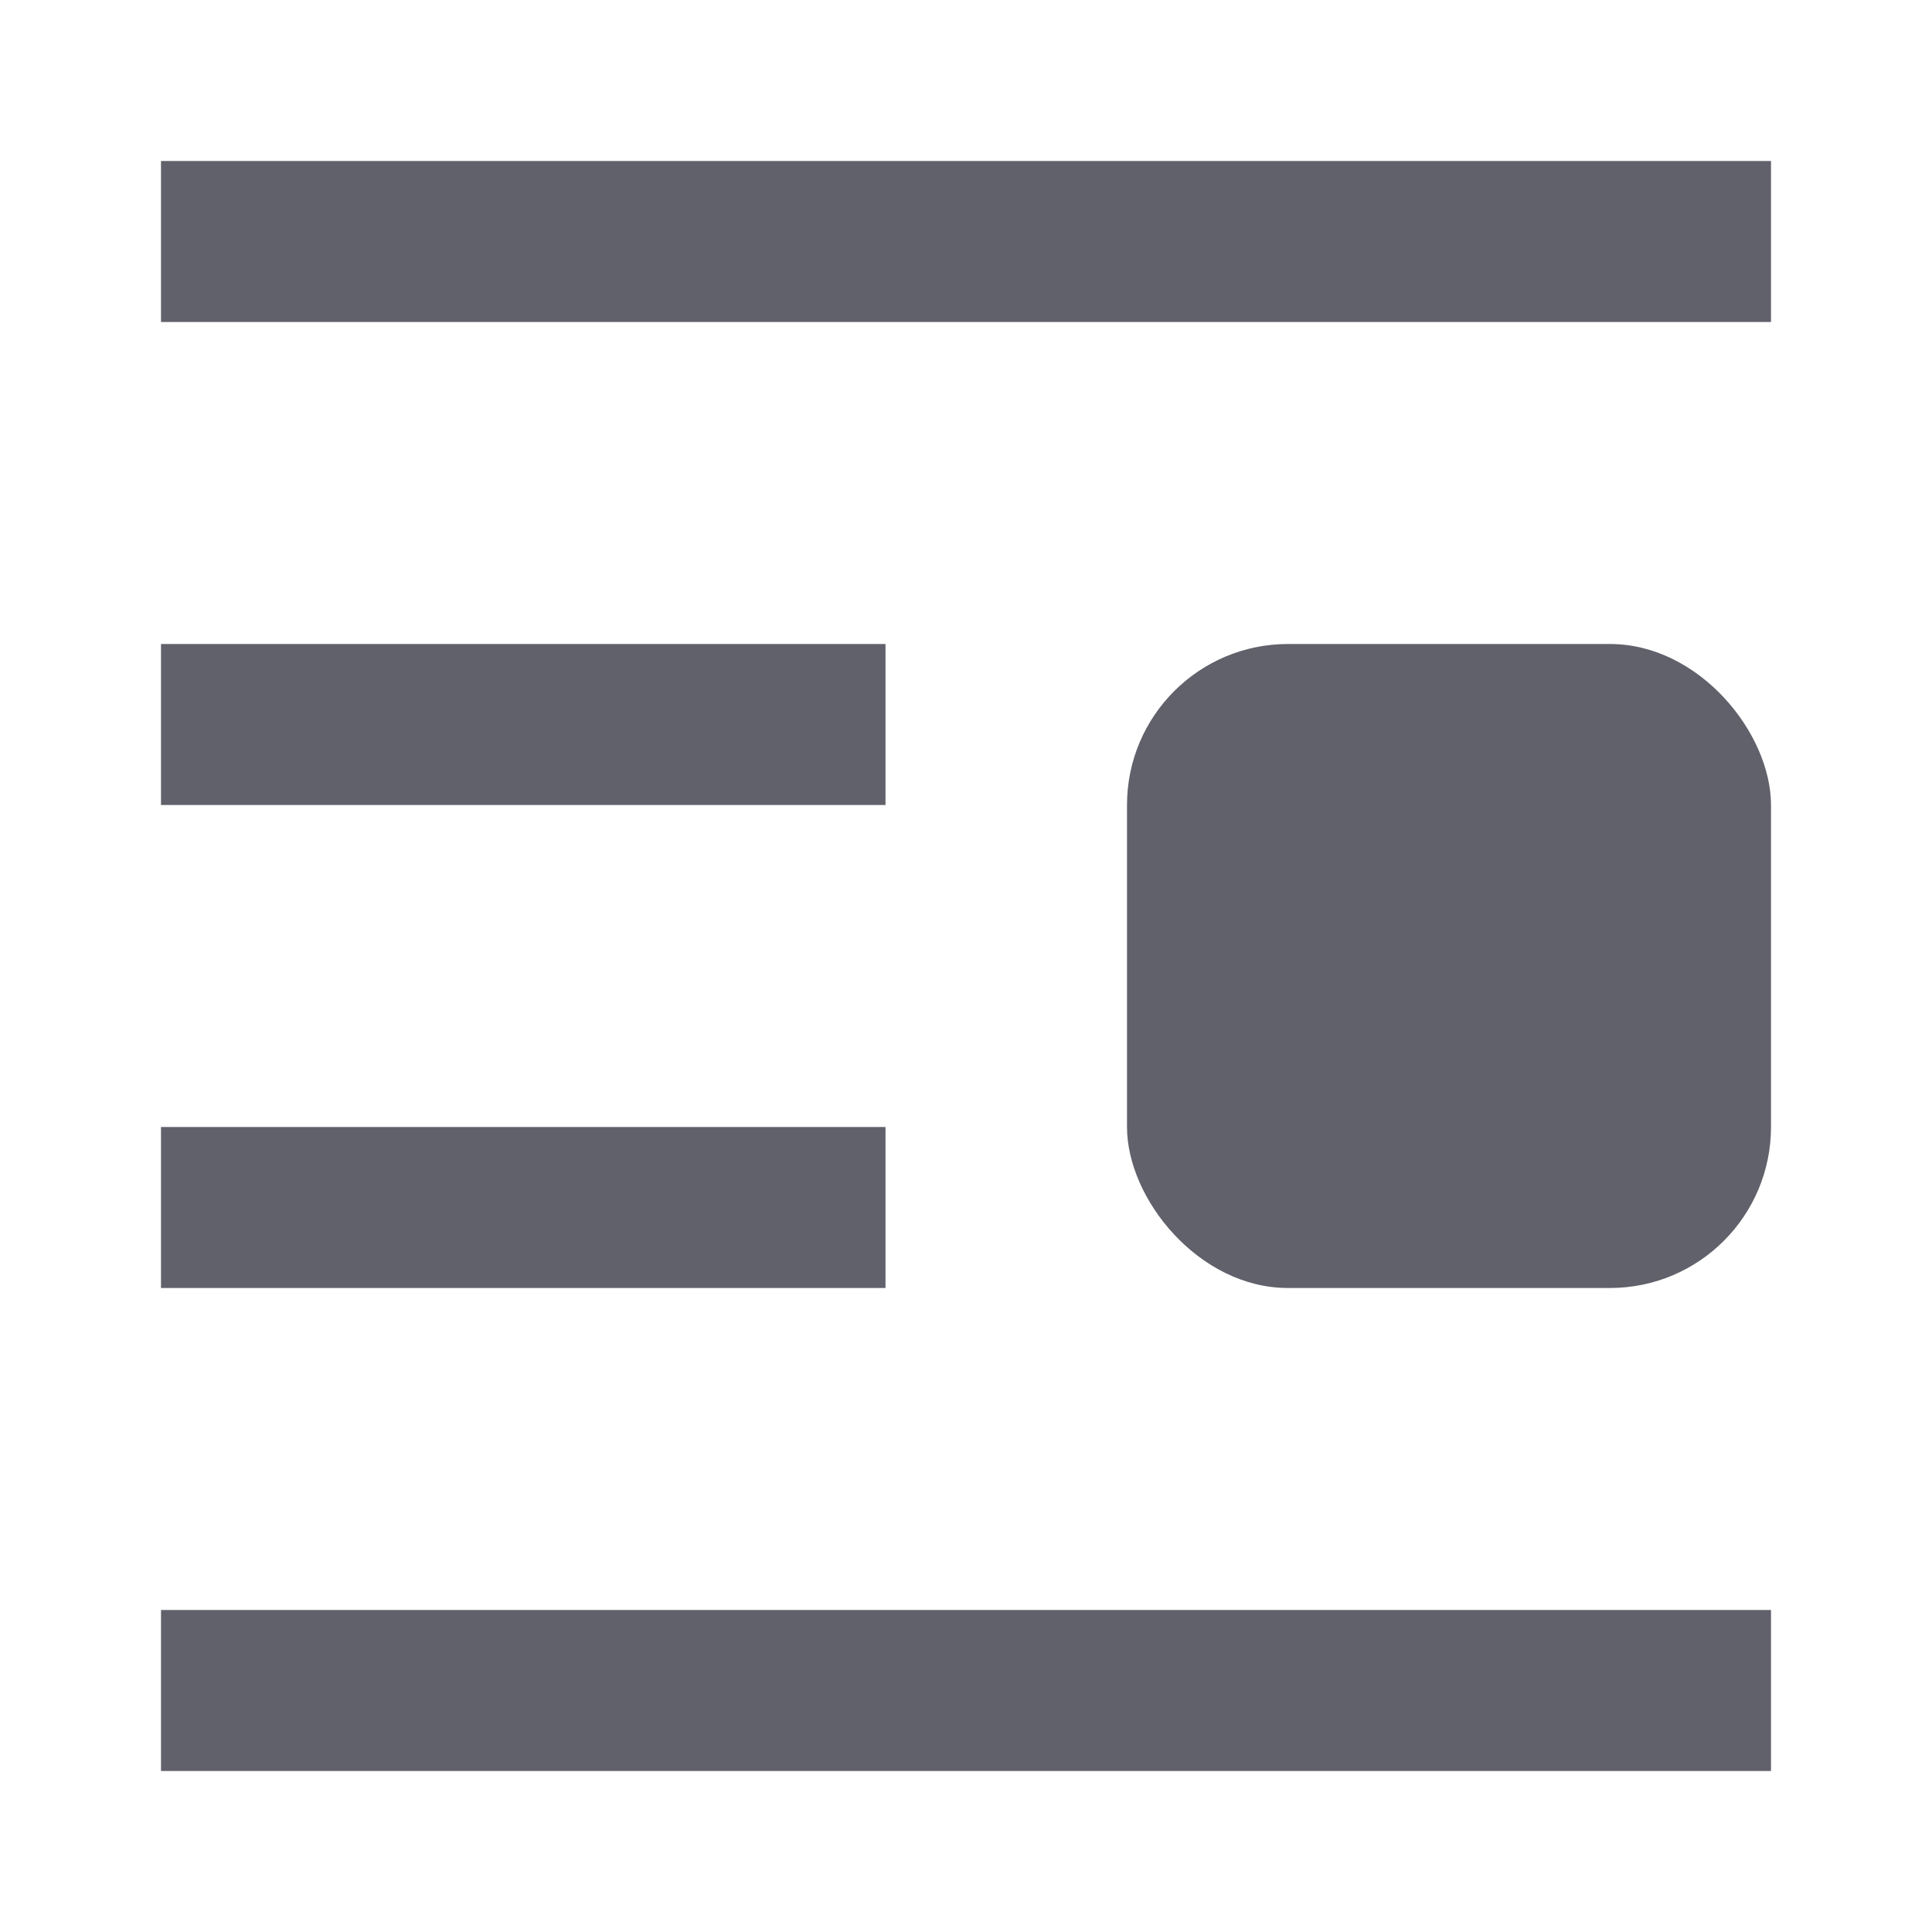 <svg xmlns="http://www.w3.org/2000/svg" height="24" width="24" viewBox="0 0 24 24"><rect x="14" y="8" width="8" height="8" rx="2" ry="2" fill="#61616b" stroke-width="0" data-color="color-2"></rect><rect x="2" y="14" width="9" height="2" stroke-width="0" fill="#61616b"></rect><rect x="2" y="20" width="20" height="2" stroke-width="0" fill="#61616b"></rect><rect x="2" y="8" width="9" height="2" stroke-width="0" fill="#61616b"></rect><rect x="2" y="2" width="20" height="2" stroke-width="0" fill="#61616b"></rect></svg>